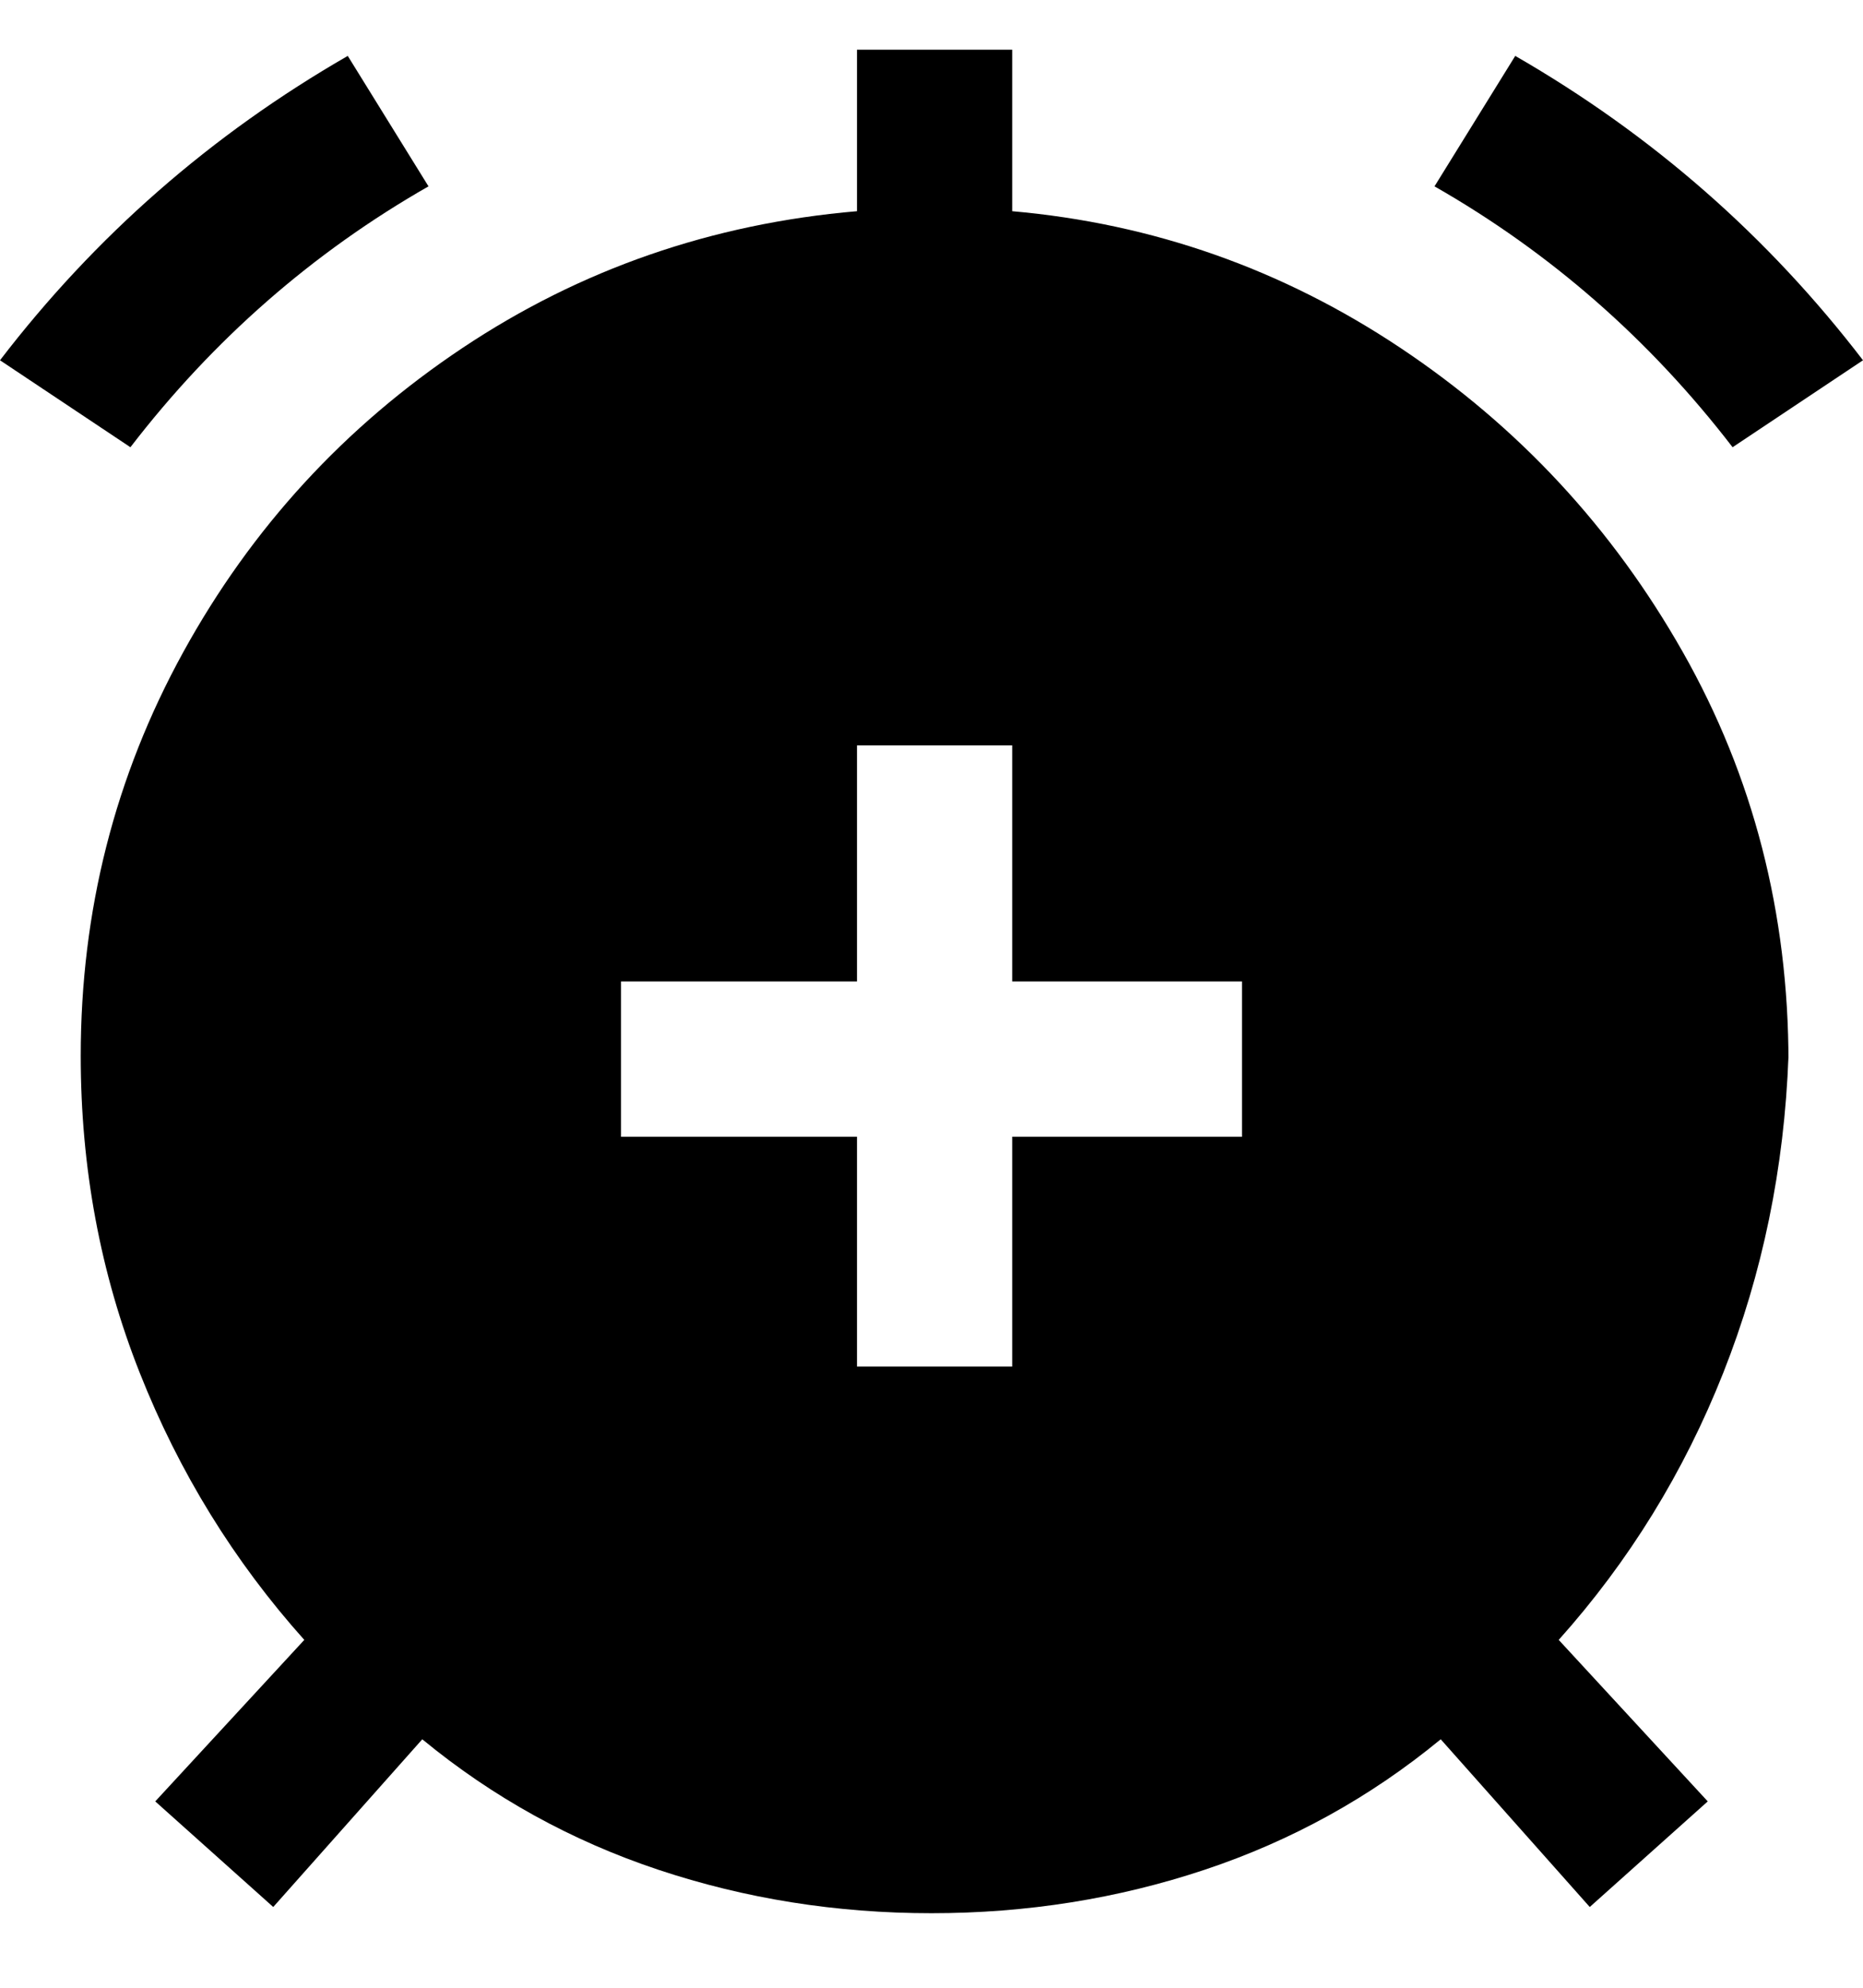 <svg viewBox="0 0 300 320" xmlns="http://www.w3.org/2000/svg"><path d="M21 72L0 58Q23 28 56 9l13 21Q41 46 21 72zm258 0l21-14q-23-30-56-49l-13 21q28 16 48 42zm9 98q-1 27-10.5 51T251 264l24 26-19 17-24-27q-17 14-38 21t-44 7q-23 0-44-7t-38-21l-24 27-19-17 24-26q-17-19-26.5-43T13 170q0-35 16.5-65t45-49Q103 37 138 34V8h25v26q34 3 62.5 22t45.5 49q17 30 17 66v-1zm-88-12h-37v-38h-25v38h-38v25h38v37h25v-37h37v-25z"/></svg>